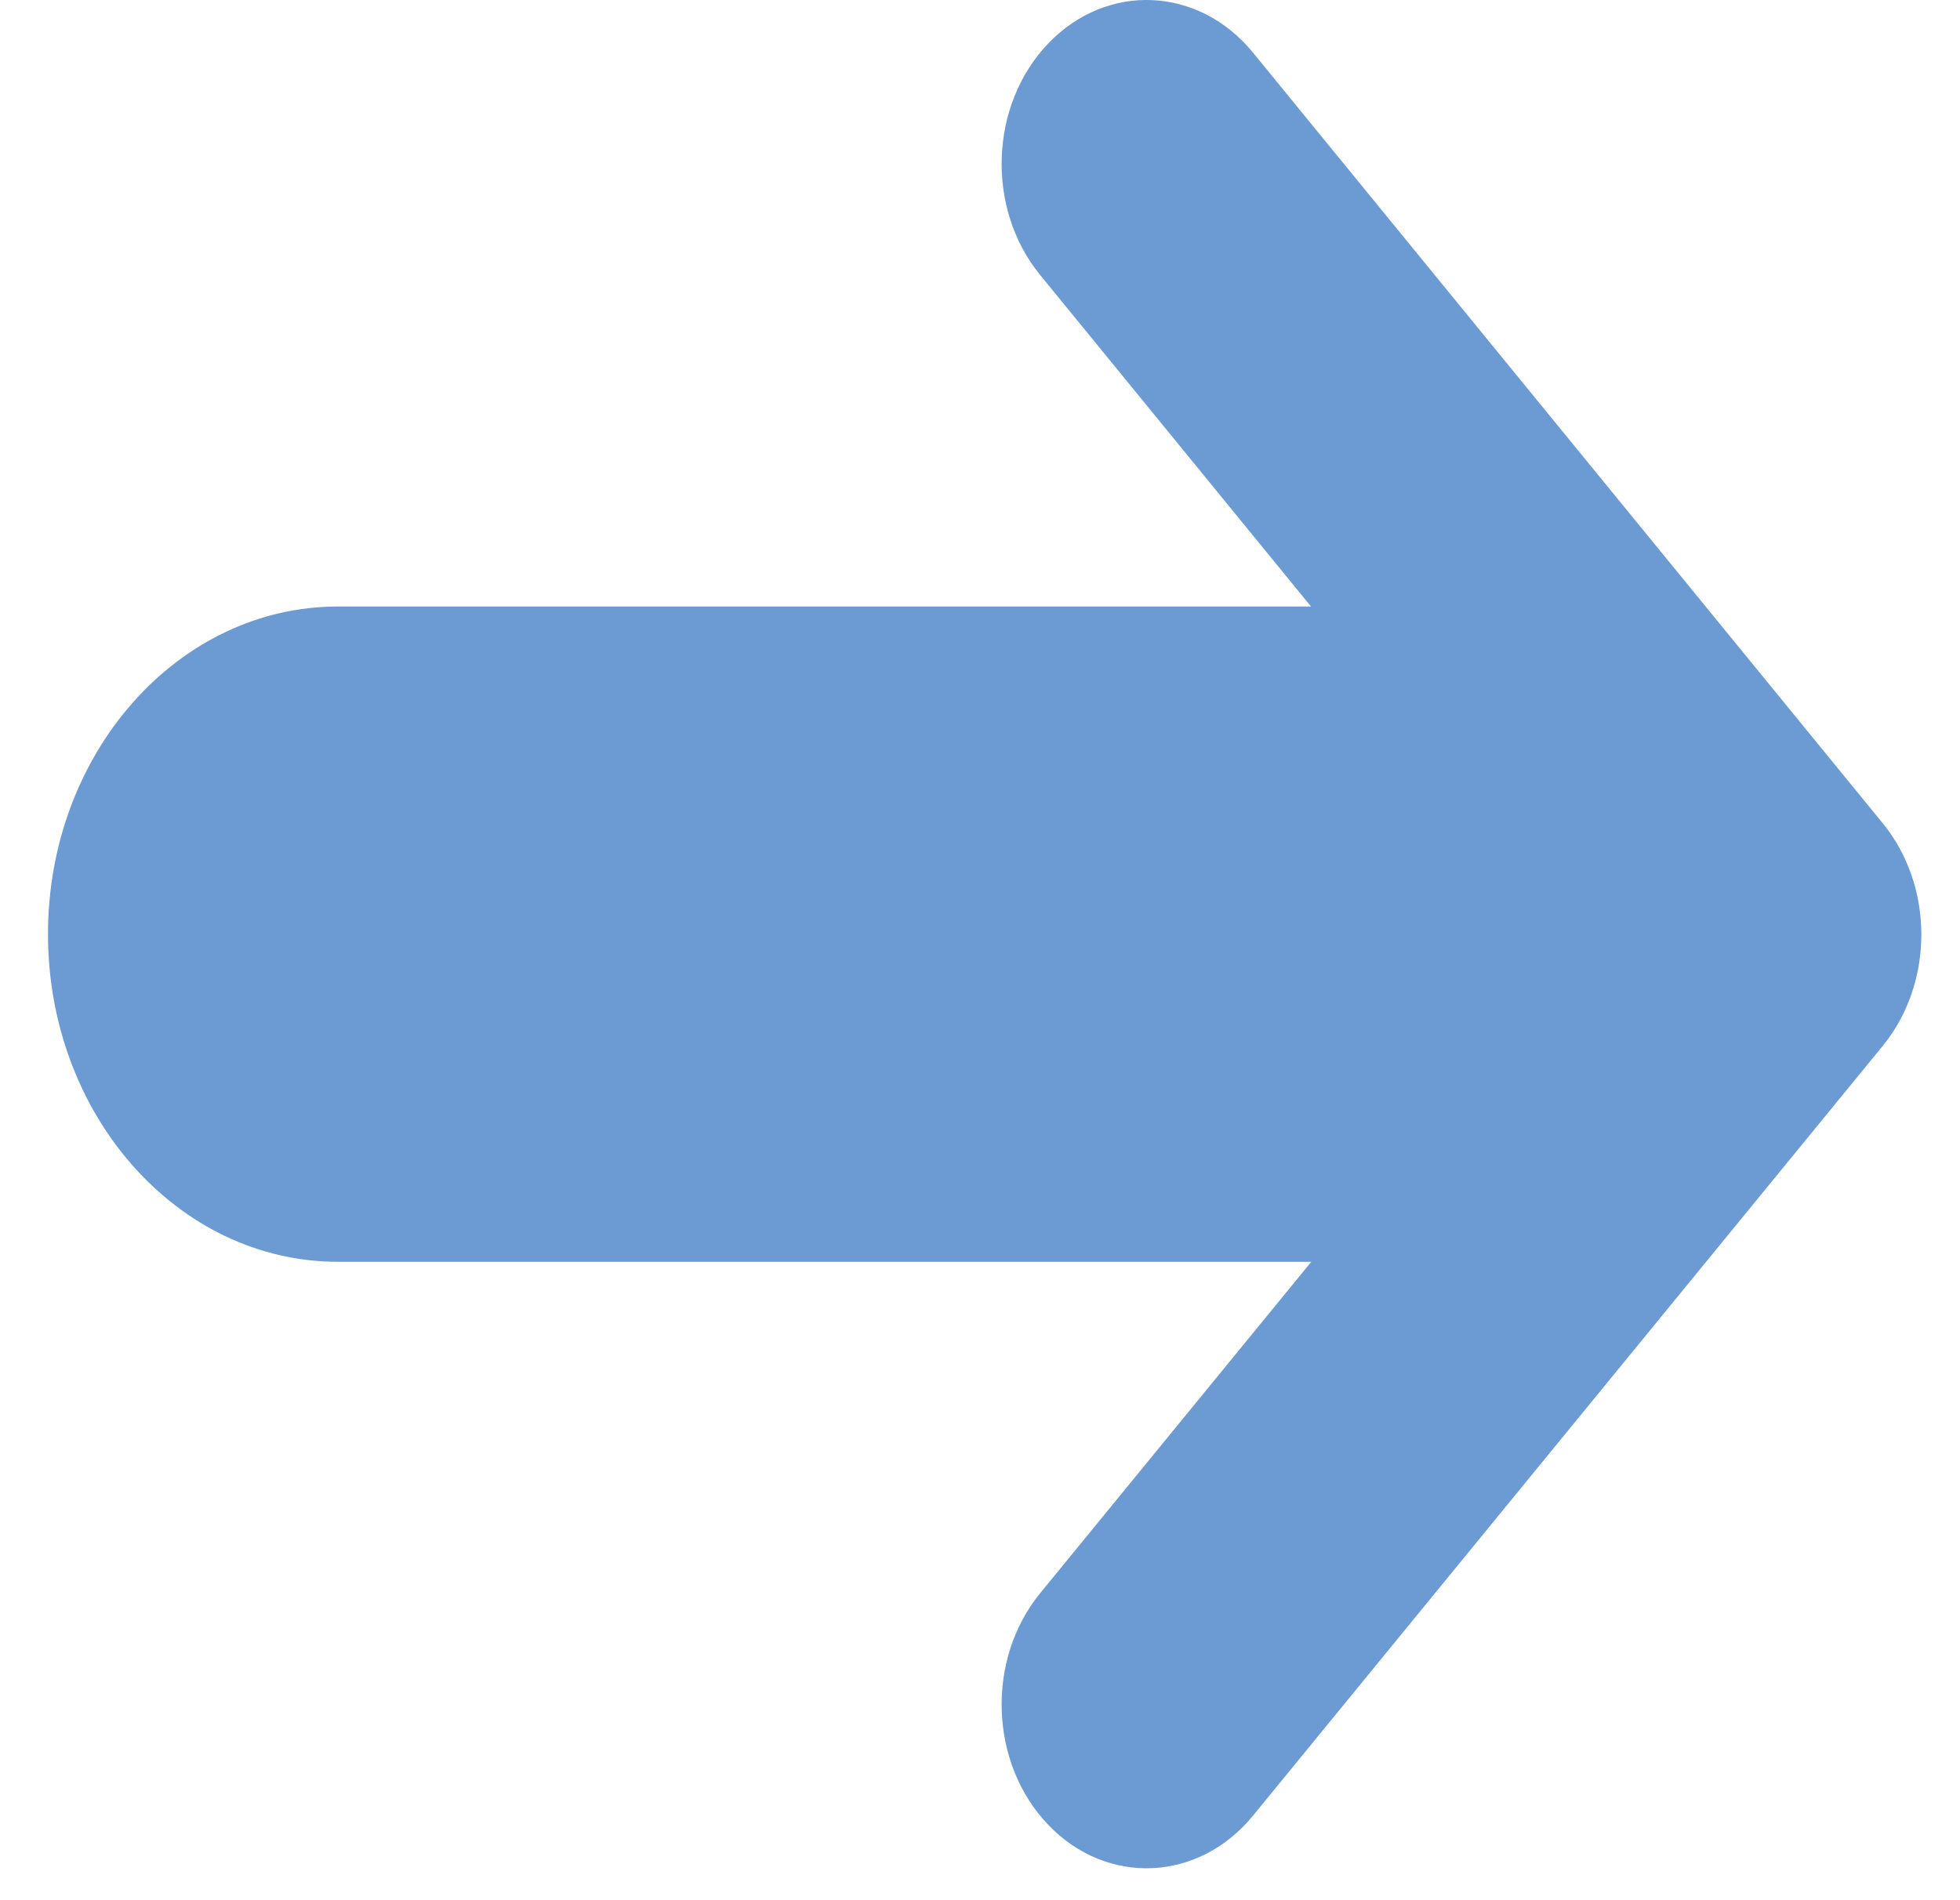 <svg width="33" height="32" viewBox="0 0 33 32" fill="none" xmlns="http://www.w3.org/2000/svg">
<g clip-path="url(#clip0_10918_433639)">
<path fill-rule="evenodd" clip-rule="evenodd" d="M21.097 0.887C20.183 -0.232 18.639 -0.302 17.649 0.732C16.659 1.766 16.597 3.511 17.512 4.63L22.073 10.214H5.689C2.993 10.214 0.808 12.684 0.808 15.731C0.808 18.779 2.993 21.249 5.689 21.249H22.078L17.512 26.831C16.598 27.95 16.658 29.695 17.648 30.73C18.637 31.764 20.181 31.695 21.096 30.577L31.701 17.611C32.565 16.554 32.565 14.923 31.701 13.866L21.097 0.887Z" fill="#6B9BD2"/>
</g>
<defs>
<clipPath id="clip0_10918_433639">
<rect width="32" height="32" fill="white" transform="translate(0.5)"/>
</clipPath>
</defs>
</svg>
